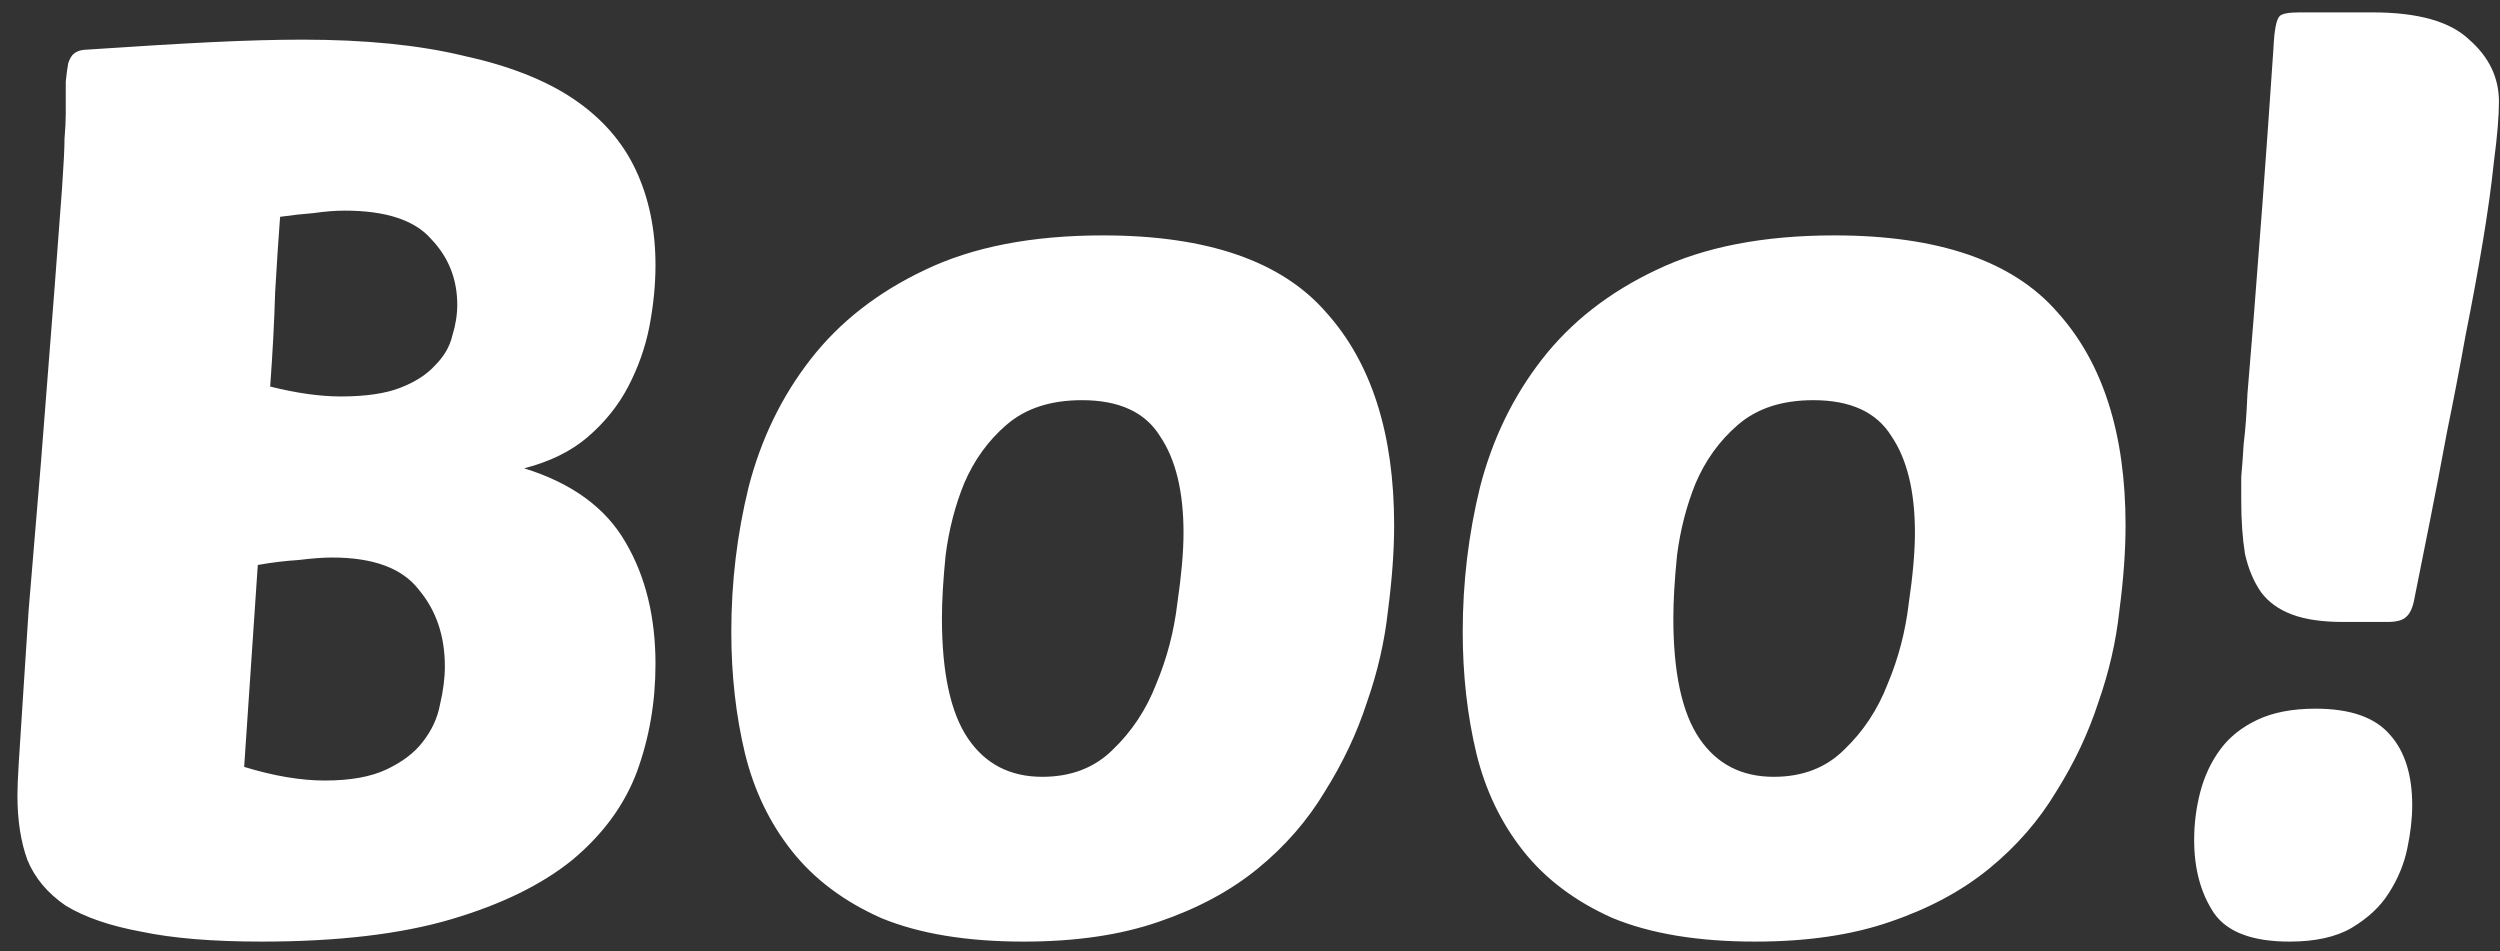 <svg width="113" height="43" viewBox="0 0 113 43" fill="none" xmlns="http://www.w3.org/2000/svg">
<rect x="0" y="0" width="113" height="43" fill="#333333" stroke="none"/>
<path d="M11.82 42.56C9.618 42.56 7.807 42.411 6.388 42.112C4.97 41.851 3.831 41.459 2.972 40.936C2.151 40.376 1.572 39.685 1.236 38.864C0.938 38.043 0.788 37.072 0.788 35.952C0.788 35.616 0.807 35.149 0.844 34.552C0.882 33.917 0.938 33.04 1.012 31.92C1.087 30.8 1.18 29.363 1.292 27.608C1.442 25.816 1.628 23.576 1.852 20.888C2.114 17.565 2.319 14.933 2.468 12.992C2.618 11.051 2.73 9.557 2.804 8.512C2.879 7.429 2.916 6.683 2.916 6.272C2.954 5.824 2.972 5.451 2.972 5.152C2.972 4.555 2.972 4.069 2.972 3.696C3.01 3.323 3.047 3.043 3.084 2.856C3.159 2.632 3.252 2.483 3.364 2.408C3.514 2.296 3.719 2.24 3.98 2.24C6.183 2.091 8.05 1.979 9.58 1.904C11.148 1.829 12.511 1.792 13.668 1.792C16.506 1.792 18.932 2.035 20.948 2.52C23.002 2.968 24.663 3.621 25.932 4.48C27.202 5.339 28.135 6.403 28.732 7.672C29.33 8.941 29.628 10.379 29.628 11.984C29.628 12.88 29.535 13.813 29.348 14.784C29.162 15.717 28.844 16.613 28.396 17.472C27.948 18.331 27.332 19.096 26.548 19.768C25.802 20.403 24.85 20.869 23.692 21.168C25.858 21.84 27.388 22.96 28.284 24.528C29.18 26.059 29.628 27.888 29.628 30.016C29.628 31.733 29.348 33.357 28.788 34.888C28.228 36.381 27.258 37.707 25.876 38.864C24.495 39.984 22.666 40.88 20.388 41.552C18.111 42.224 15.255 42.56 11.82 42.56ZM15.012 25.2C14.602 25.2 14.098 25.237 13.5 25.312C12.903 25.349 12.287 25.424 11.652 25.536L11.036 34.664C12.38 35.075 13.594 35.28 14.676 35.28C15.834 35.28 16.767 35.112 17.476 34.776C18.186 34.44 18.727 34.029 19.1 33.544C19.511 33.021 19.772 32.461 19.884 31.864C20.034 31.229 20.108 30.651 20.108 30.128C20.108 28.747 19.716 27.589 18.932 26.656C18.186 25.685 16.879 25.2 15.012 25.2ZM12.66 9.8C12.586 10.771 12.511 11.909 12.436 13.216C12.399 14.523 12.324 15.941 12.212 17.472C13.407 17.771 14.471 17.92 15.404 17.92C16.524 17.92 17.42 17.789 18.092 17.528C18.764 17.267 19.287 16.931 19.66 16.52C20.071 16.109 20.332 15.661 20.444 15.176C20.594 14.691 20.668 14.224 20.668 13.776C20.668 12.619 20.276 11.629 19.492 10.808C18.746 9.949 17.439 9.52 15.572 9.52C15.162 9.52 14.695 9.557 14.172 9.632C13.687 9.669 13.183 9.725 12.66 9.8ZM46.271 42.56C43.695 42.56 41.548 42.205 39.831 41.496C38.151 40.749 36.807 39.741 35.799 38.472C34.791 37.203 34.081 35.728 33.671 34.048C33.26 32.331 33.055 30.501 33.055 28.56C33.055 26.32 33.316 24.136 33.839 22.008C34.399 19.843 35.332 17.92 36.639 16.24C37.945 14.56 39.663 13.216 41.791 12.208C43.956 11.163 46.644 10.64 49.855 10.64C54.559 10.64 57.919 11.797 59.935 14.112C61.988 16.389 63.015 19.6 63.015 23.744C63.015 24.901 62.921 26.189 62.735 27.608C62.585 28.989 62.268 30.371 61.783 31.752C61.335 33.133 60.7 34.477 59.879 35.784C59.095 37.091 58.087 38.248 56.855 39.256C55.623 40.264 54.129 41.067 52.375 41.664C50.657 42.261 48.623 42.56 46.271 42.56ZM48.903 18.088C47.484 18.088 46.345 18.461 45.487 19.208C44.665 19.917 44.031 20.795 43.583 21.84C43.172 22.848 42.892 23.931 42.743 25.088C42.631 26.208 42.575 27.16 42.575 27.944C42.575 30.408 42.967 32.219 43.751 33.376C44.535 34.533 45.655 35.112 47.111 35.112C48.417 35.112 49.481 34.701 50.303 33.88C51.161 33.059 51.815 32.069 52.263 30.912C52.748 29.755 53.065 28.541 53.215 27.272C53.401 26.003 53.495 24.939 53.495 24.08C53.495 22.213 53.14 20.757 52.431 19.712C51.759 18.629 50.583 18.088 48.903 18.088ZM79.331 42.56C76.755 42.56 74.609 42.205 72.891 41.496C71.211 40.749 69.867 39.741 68.859 38.472C67.851 37.203 67.142 35.728 66.731 34.048C66.321 32.331 66.115 30.501 66.115 28.56C66.115 26.32 66.377 24.136 66.899 22.008C67.459 19.843 68.393 17.92 69.699 16.24C71.006 14.56 72.723 13.216 74.851 12.208C77.017 11.163 79.705 10.64 82.915 10.64C87.619 10.64 90.979 11.797 92.995 14.112C95.049 16.389 96.075 19.6 96.075 23.744C96.075 24.901 95.982 26.189 95.795 27.608C95.646 28.989 95.329 30.371 94.843 31.752C94.395 33.133 93.761 34.477 92.939 35.784C92.155 37.091 91.147 38.248 89.915 39.256C88.683 40.264 87.19 41.067 85.435 41.664C83.718 42.261 81.683 42.56 79.331 42.56ZM81.963 18.088C80.545 18.088 79.406 18.461 78.547 19.208C77.726 19.917 77.091 20.795 76.643 21.84C76.233 22.848 75.953 23.931 75.803 25.088C75.691 26.208 75.635 27.16 75.635 27.944C75.635 30.408 76.027 32.219 76.811 33.376C77.595 34.533 78.715 35.112 80.171 35.112C81.478 35.112 82.542 34.701 83.363 33.88C84.222 33.059 84.875 32.069 85.323 30.912C85.809 29.755 86.126 28.541 86.275 27.272C86.462 26.003 86.555 24.939 86.555 24.08C86.555 22.213 86.201 20.757 85.491 19.712C84.819 18.629 83.643 18.088 81.963 18.088ZM104.664 32.032C106.232 32.032 107.352 32.424 108.024 33.208C108.696 33.955 109.032 35.019 109.032 36.4C109.032 36.997 108.957 37.651 108.808 38.36C108.659 39.069 108.379 39.741 107.968 40.376C107.595 40.973 107.035 41.496 106.288 41.944C105.579 42.355 104.645 42.56 103.488 42.56C101.808 42.56 100.669 42.131 100.072 41.272C99.475 40.376 99.176 39.275 99.176 37.968C99.176 37.221 99.269 36.493 99.456 35.784C99.643 35.075 99.941 34.44 100.352 33.88C100.763 33.32 101.323 32.872 102.032 32.536C102.741 32.2 103.619 32.032 104.664 32.032ZM105.896 28.112C104.963 28.112 104.197 28 103.6 27.776C103.003 27.552 102.536 27.216 102.2 26.768C101.864 26.283 101.621 25.704 101.472 25.032C101.36 24.323 101.304 23.52 101.304 22.624C101.304 22.288 101.304 21.933 101.304 21.56C101.341 21.149 101.379 20.645 101.416 20.048C101.491 19.451 101.547 18.704 101.584 17.808C101.659 16.912 101.752 15.773 101.864 14.392C101.976 12.973 102.107 11.275 102.256 9.296C102.405 7.317 102.573 4.947 102.76 2.184C102.797 1.363 102.891 0.877 103.04 0.728C103.152 0.616 103.451 0.56 103.936 0.56H107.24C109.293 0.56 110.749 0.971 111.608 1.792C112.504 2.576 112.952 3.509 112.952 4.592C112.952 5.264 112.877 6.16 112.728 7.28C112.616 8.363 112.448 9.576 112.224 10.92C112 12.264 111.739 13.683 111.44 15.176C111.179 16.632 110.899 18.088 110.6 19.544C110.339 20.963 110.077 22.325 109.816 23.632C109.555 24.939 109.331 26.059 109.144 26.992C109.069 27.44 108.939 27.739 108.752 27.888C108.603 28.037 108.323 28.112 107.912 28.112H105.896Z" fill="white"/>
</svg>
